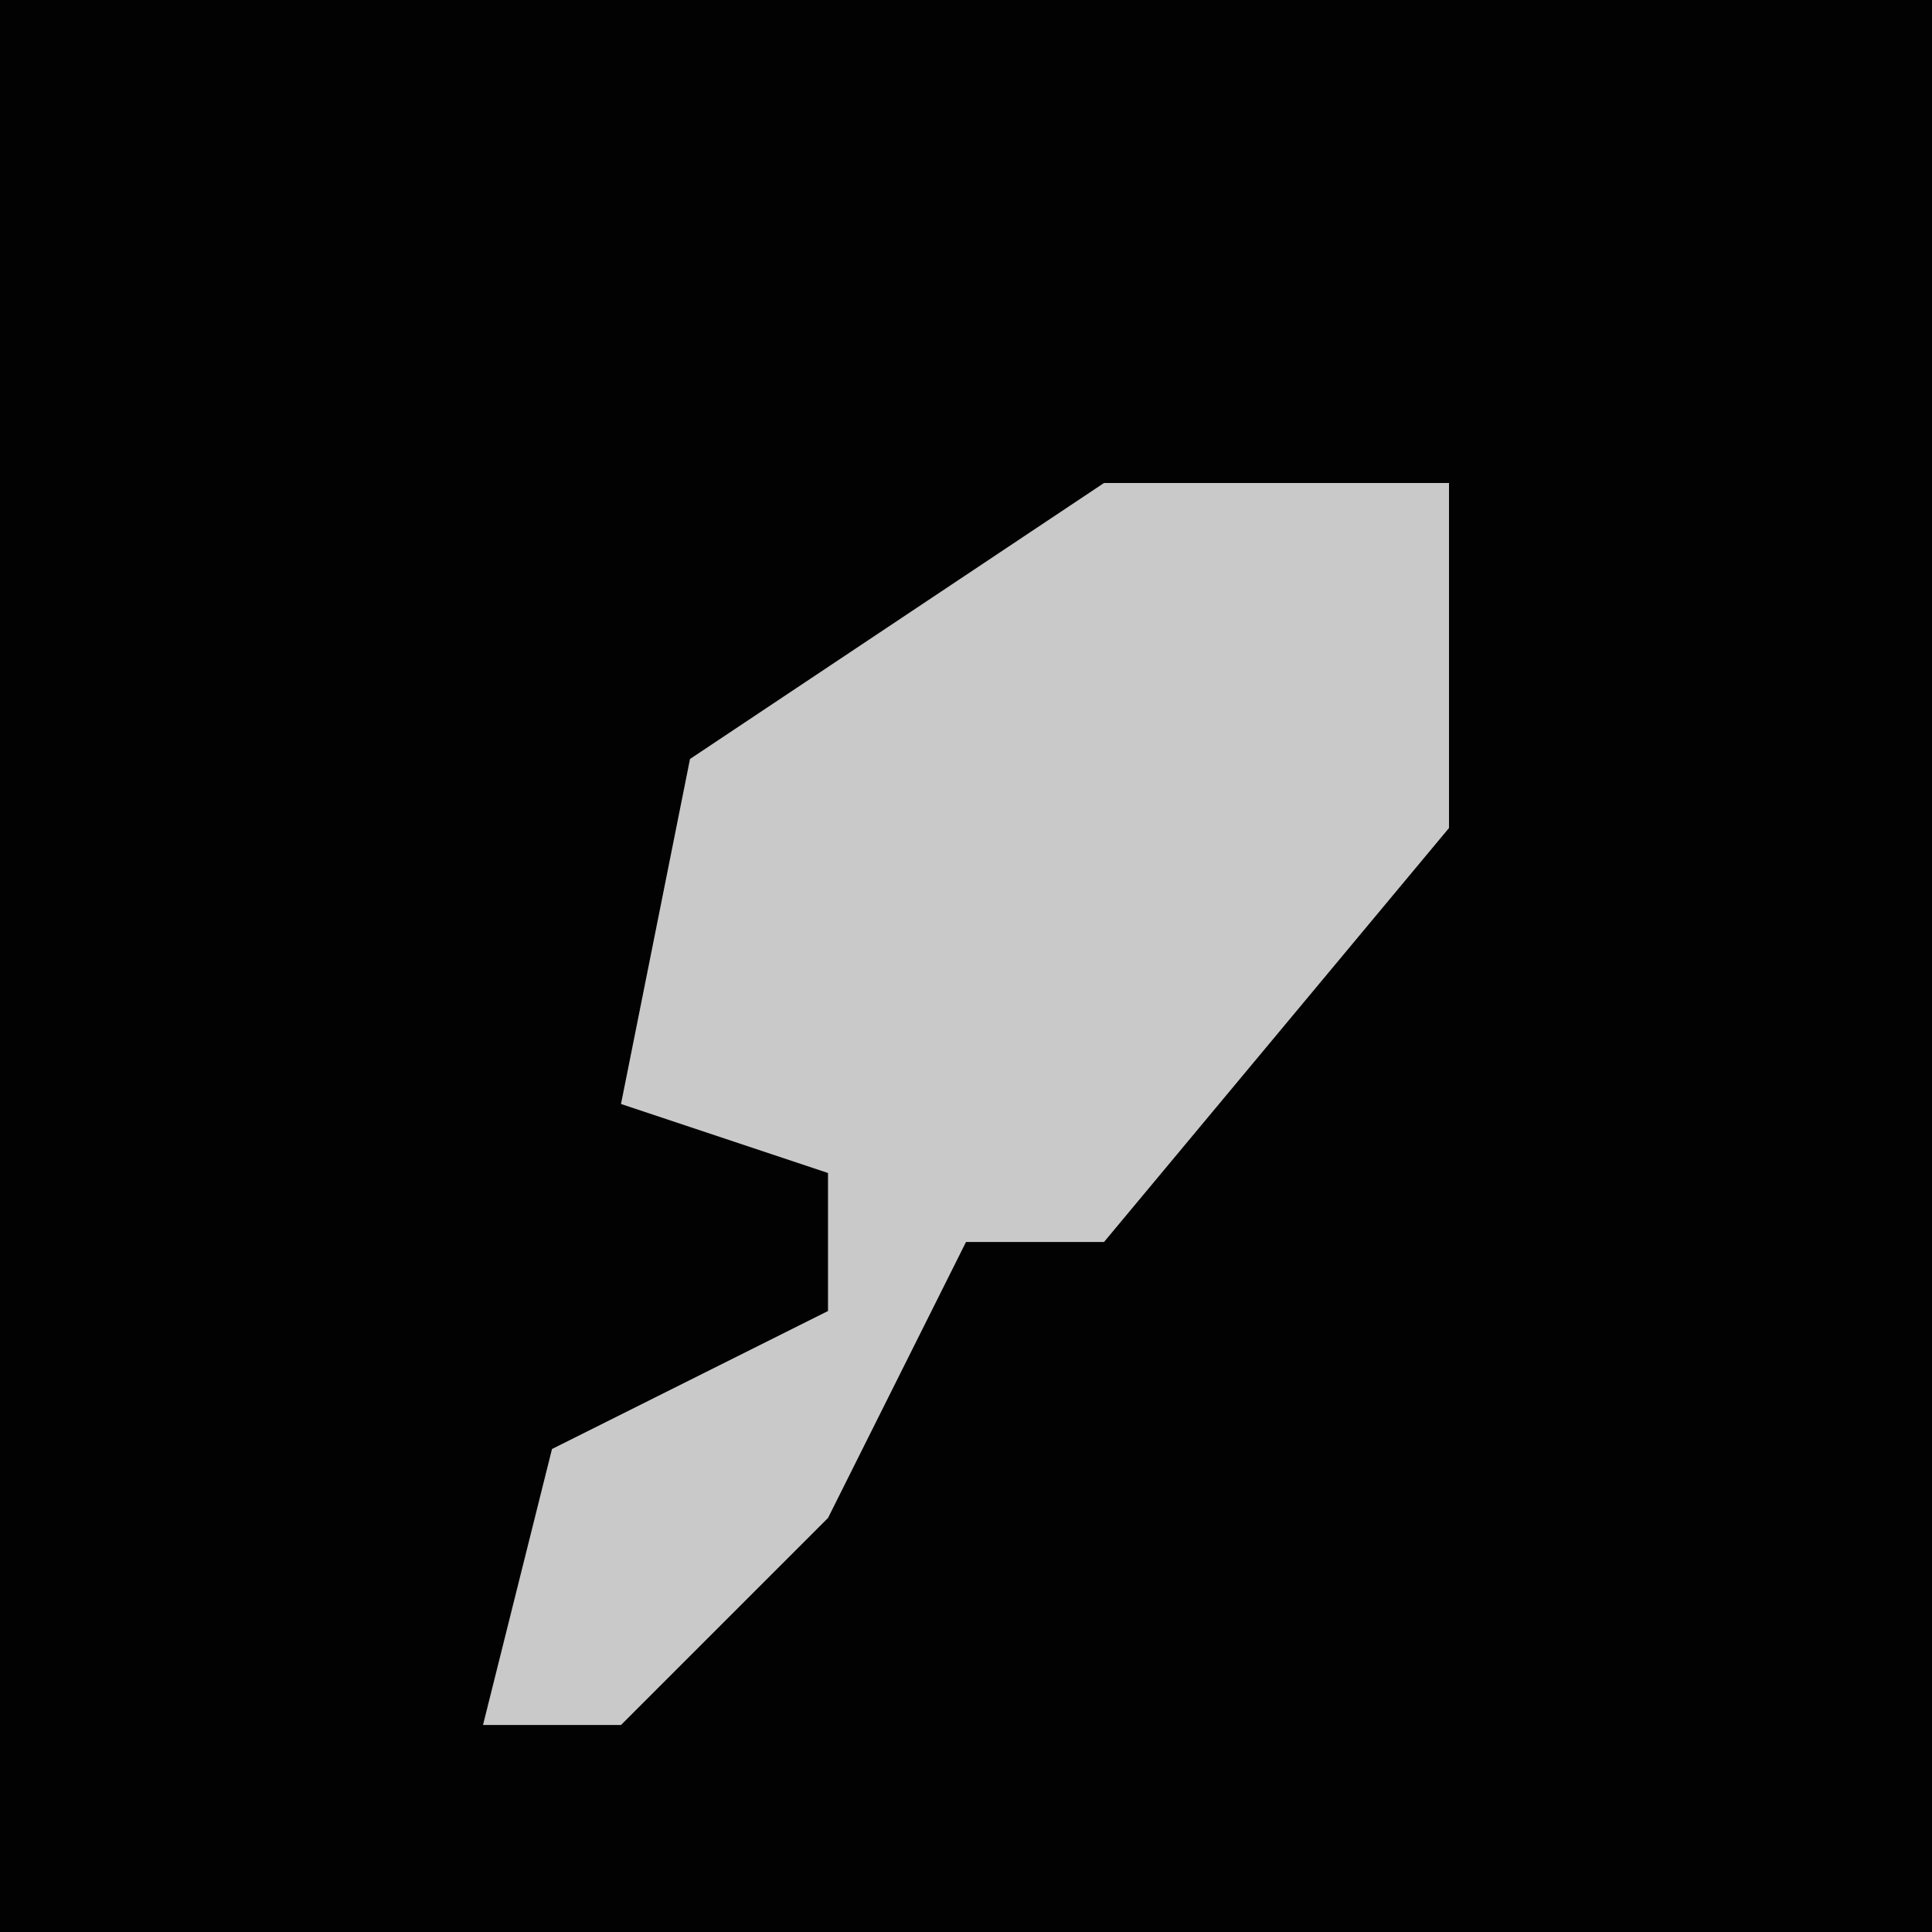<?xml version="1.0" encoding="UTF-8"?>
<svg version="1.1" xmlns="http://www.w3.org/2000/svg" width="28" height="28">
<path d="M0,0 L28,0 L28,28 L0,28 Z " fill="#020202" transform="translate(0,0)"/>
<path d="M0,0 L5,0 L5,5 L0,11 L-2,11 L-4,15 L-7,18 L-9,18 L-8,14 L-4,12 L-4,10 L-7,9 L-6,4 Z " fill="#C9C9C9" transform="translate(16,7)"/>
</svg>
